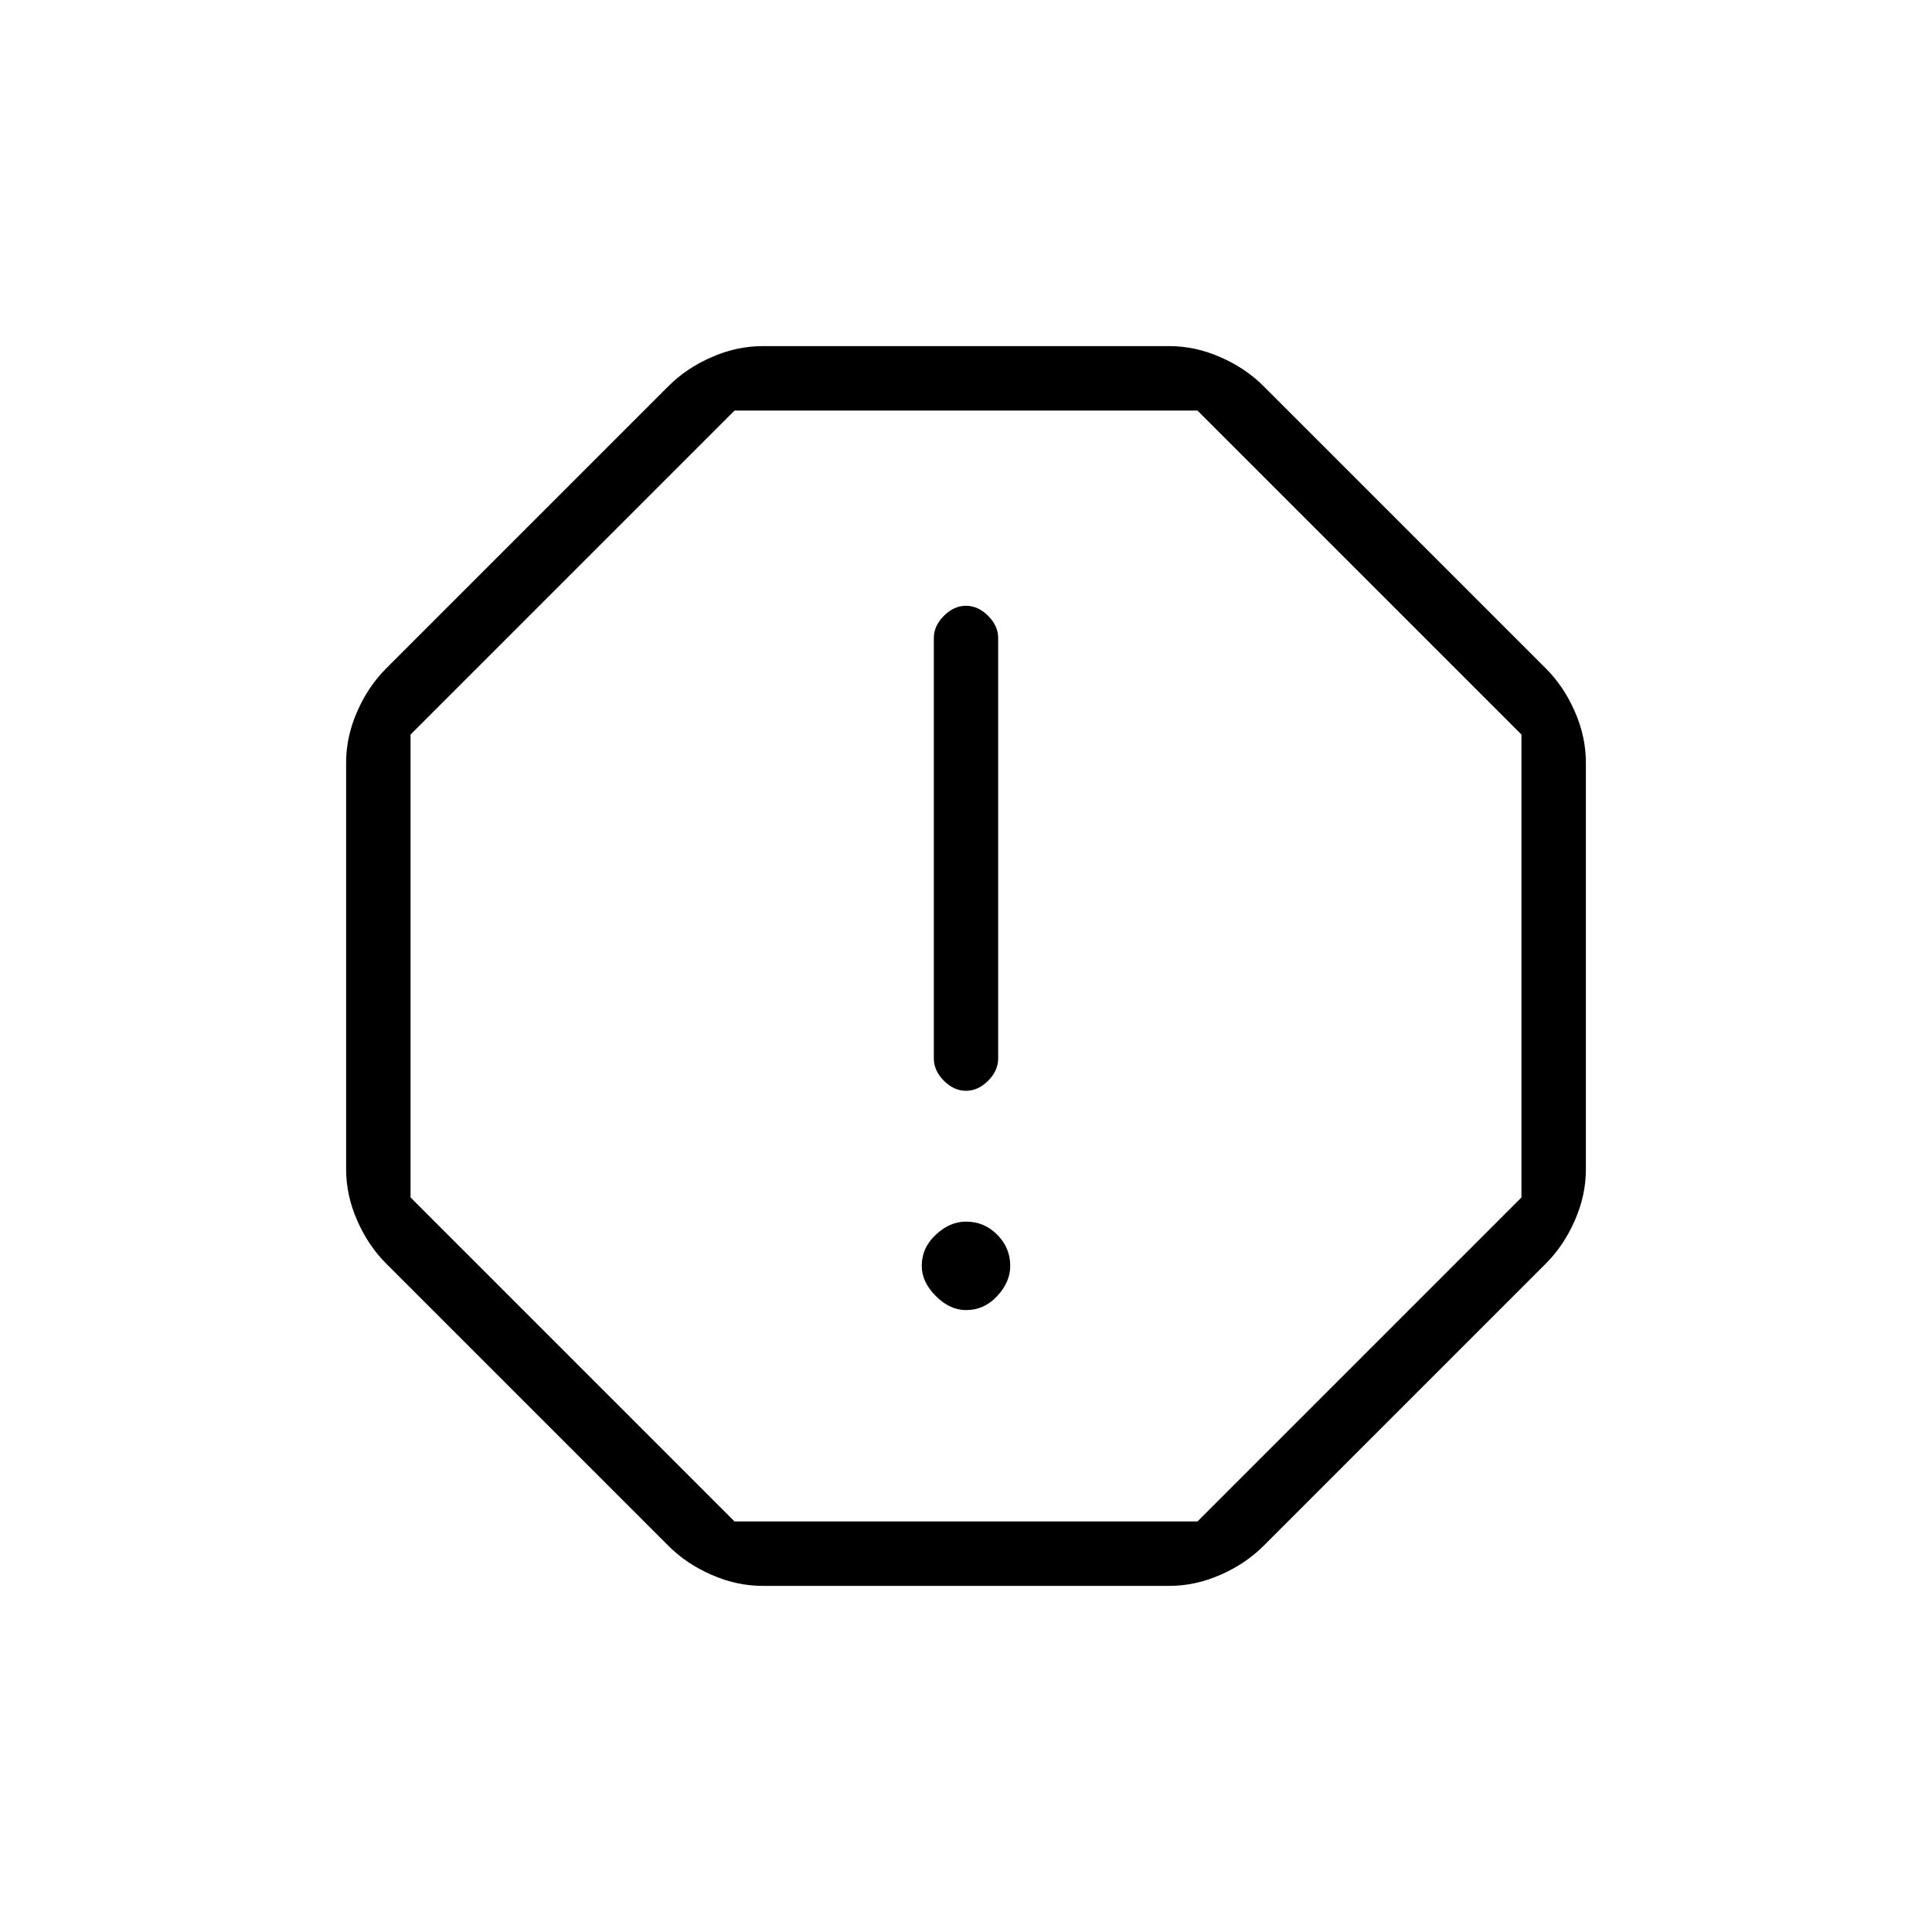 <svg xmlns="http://www.w3.org/2000/svg" height="20" width="20"><path d="M7.896 16.417Q7.625 16.417 7.365 16.302Q7.104 16.188 6.917 16L4 13.083Q3.812 12.896 3.698 12.635Q3.583 12.375 3.583 12.104V7.896Q3.583 7.625 3.698 7.365Q3.812 7.104 4 6.917L6.917 4Q7.104 3.812 7.365 3.698Q7.625 3.583 7.896 3.583H12.104Q12.375 3.583 12.635 3.698Q12.896 3.812 13.083 4L16 6.917Q16.188 7.104 16.302 7.365Q16.417 7.625 16.417 7.896V12.104Q16.417 12.375 16.302 12.635Q16.188 12.896 16 13.083L13.083 16Q12.896 16.188 12.635 16.302Q12.375 16.417 12.104 16.417ZM10 13.562Q10.188 13.562 10.323 13.417Q10.458 13.271 10.458 13.104Q10.458 12.917 10.323 12.781Q10.188 12.646 10 12.646Q9.833 12.646 9.688 12.781Q9.542 12.917 9.542 13.104Q9.542 13.271 9.688 13.417Q9.833 13.562 10 13.562ZM10 11.292Q10.125 11.292 10.229 11.188Q10.333 11.083 10.333 10.958V6.604Q10.333 6.479 10.229 6.375Q10.125 6.271 10 6.271Q9.875 6.271 9.771 6.375Q9.667 6.479 9.667 6.604V10.958Q9.667 11.083 9.771 11.188Q9.875 11.292 10 11.292ZM7.604 15.75H12.396L15.75 12.396V7.604L12.396 4.25H7.604L4.25 7.604V12.396ZM10 10Z"/></svg>